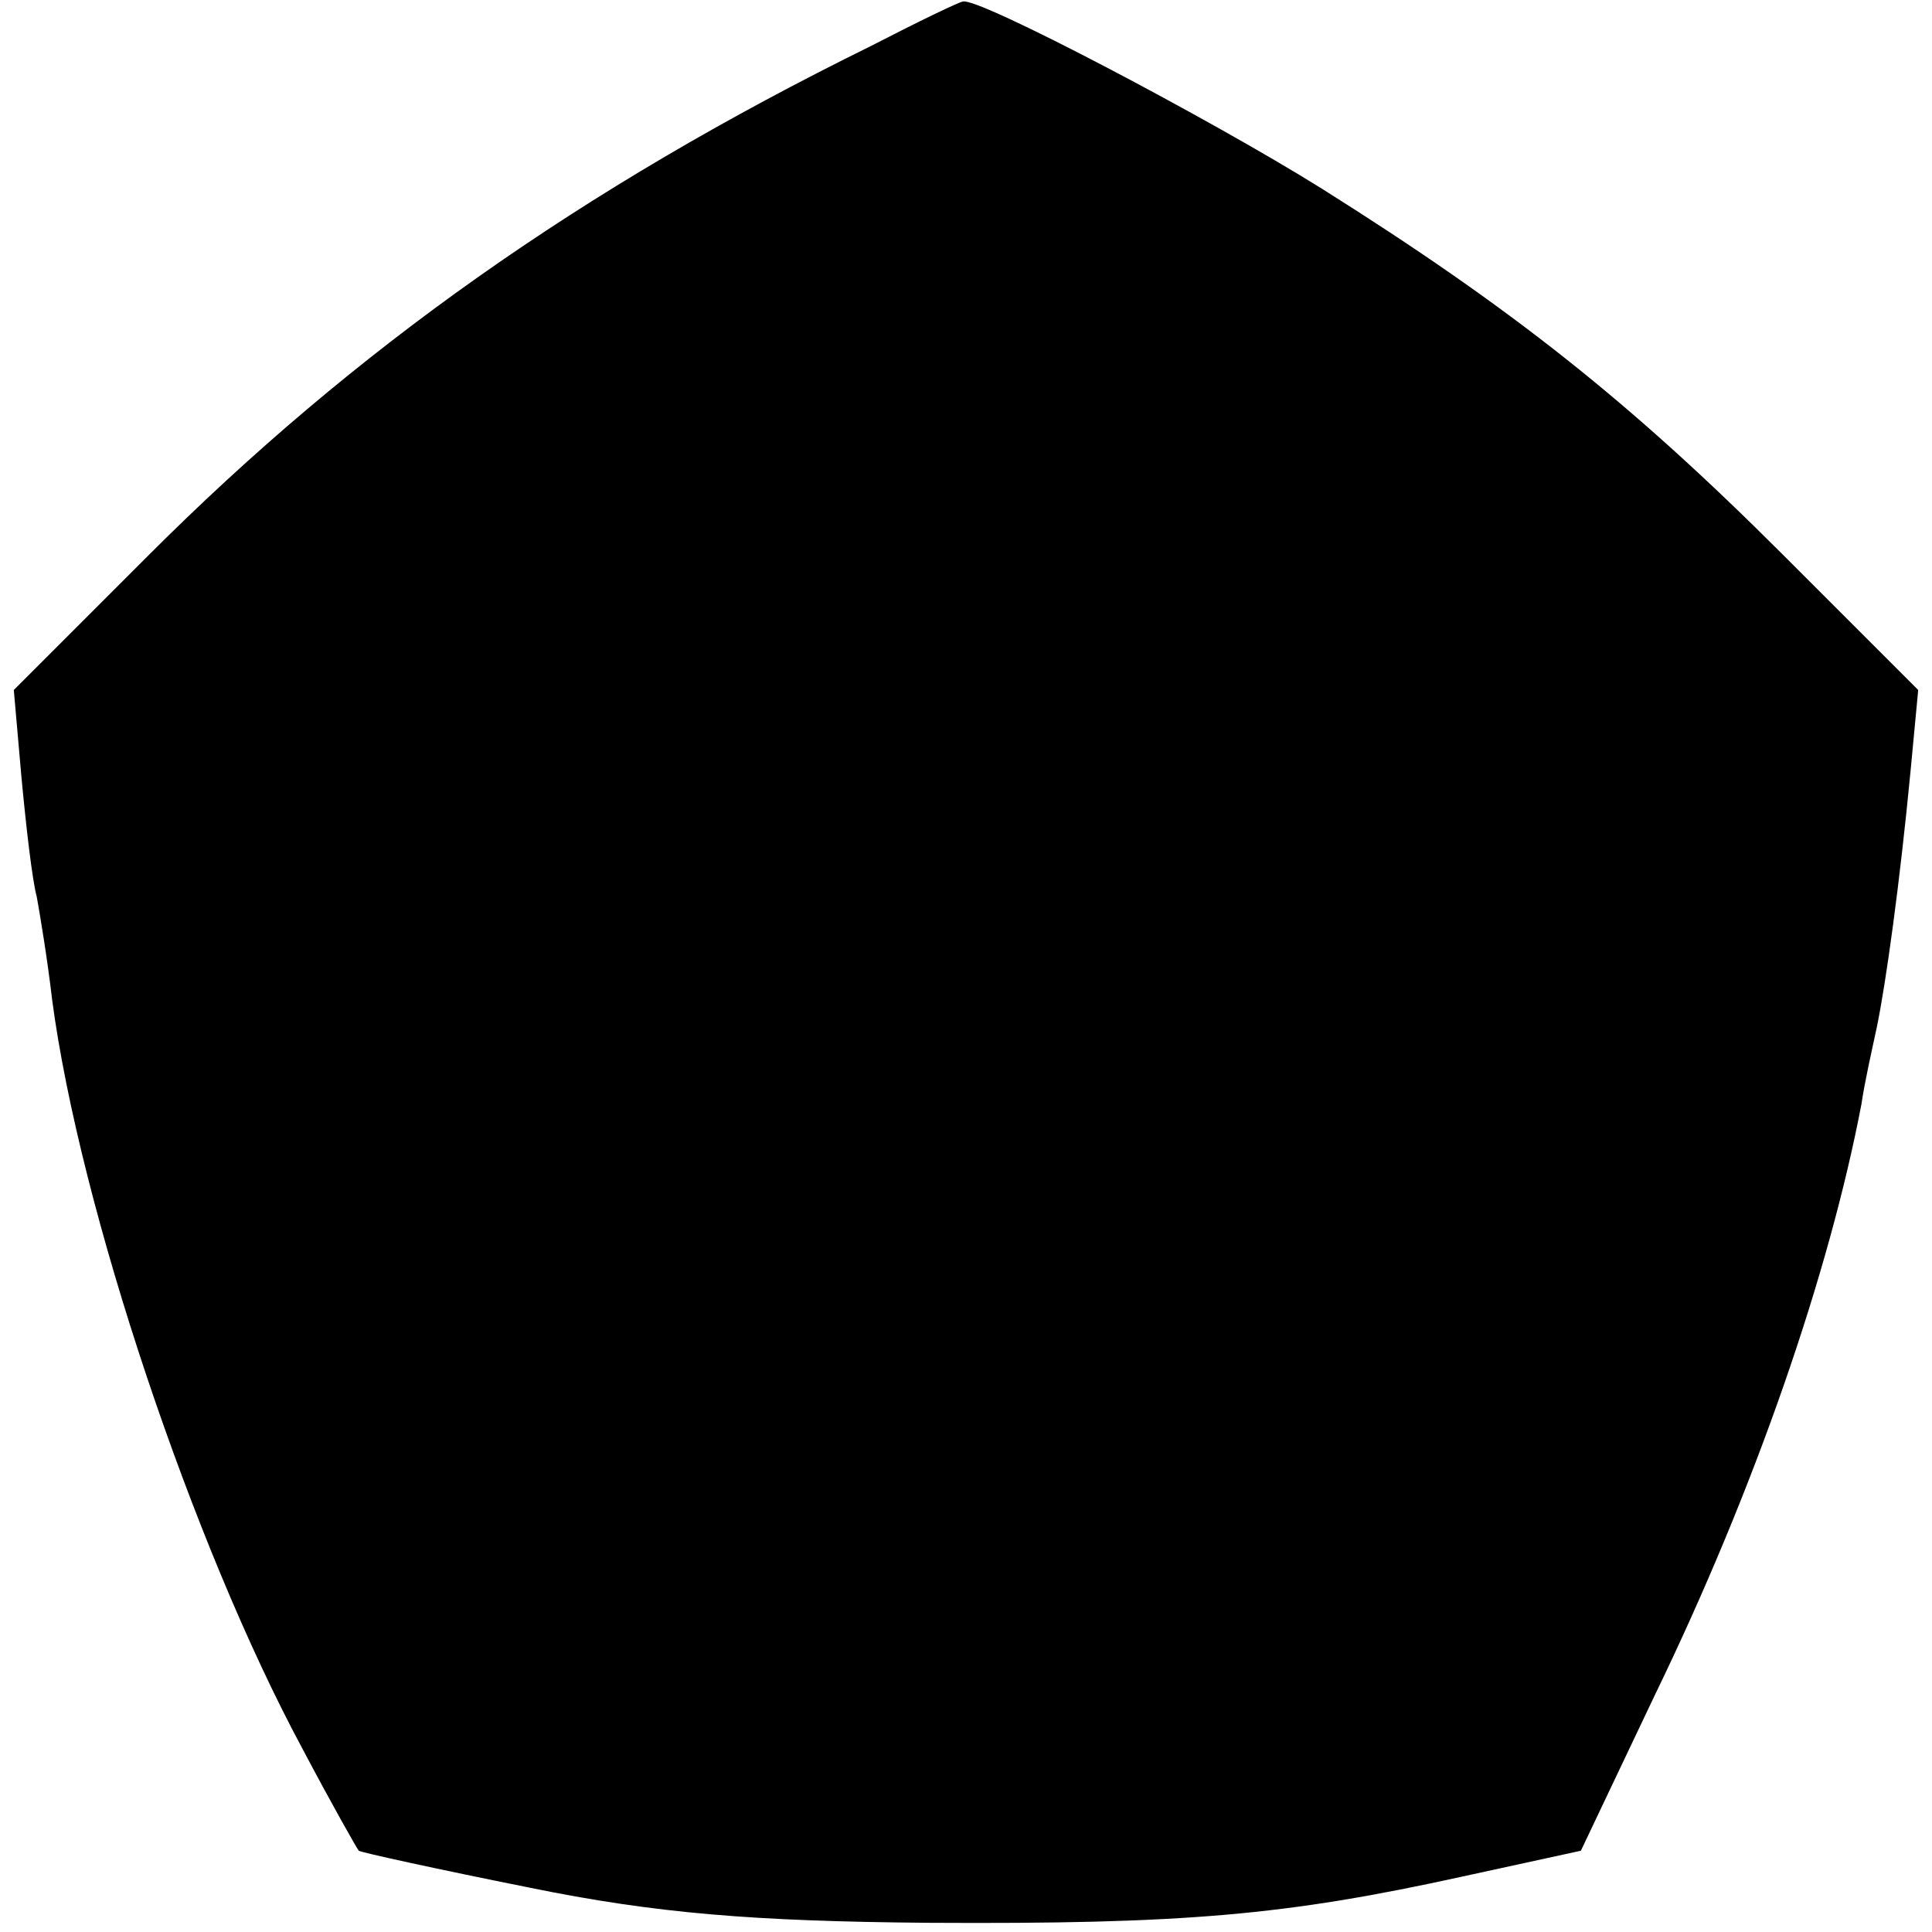 <?xml version="1.0" standalone="no"?>
<!DOCTYPE svg PUBLIC "-//W3C//DTD SVG 20010904//EN"
 "http://www.w3.org/TR/2001/REC-SVG-20010904/DTD/svg10.dtd">
<svg version="1.0" xmlns="http://www.w3.org/2000/svg"
 width="126pt" height="126pt" viewBox="0 0 126 126"
 preserveAspectRatio="xMidYMid meet">
<g transform="translate(0,126) scale(0.1,-0.1)"
fill="#000000" stroke="none">
<path d="M568 1230 c-189 -93 -337 -198 -471 -332 l-88 -88 5 -57 c3 -32 7
-67 10 -78 2 -11 7 -41 10 -67 18 -136 92 -356 163 -488 19 -36 36 -66 37 -67
1 -1 51 -12 111 -24 83 -17 147 -22 260 -23 168 -1 234 5 348 30 l78 17 48
101 c66 136 114 276 135 386 2 14 7 36 10 50 6 29 15 94 22 167 l5 53 -88 88
c-100 100 -177 161 -301 239 -72 45 -224 125 -234 122 -2 0 -29 -13 -60 -29z"/>
</g>
</svg>
